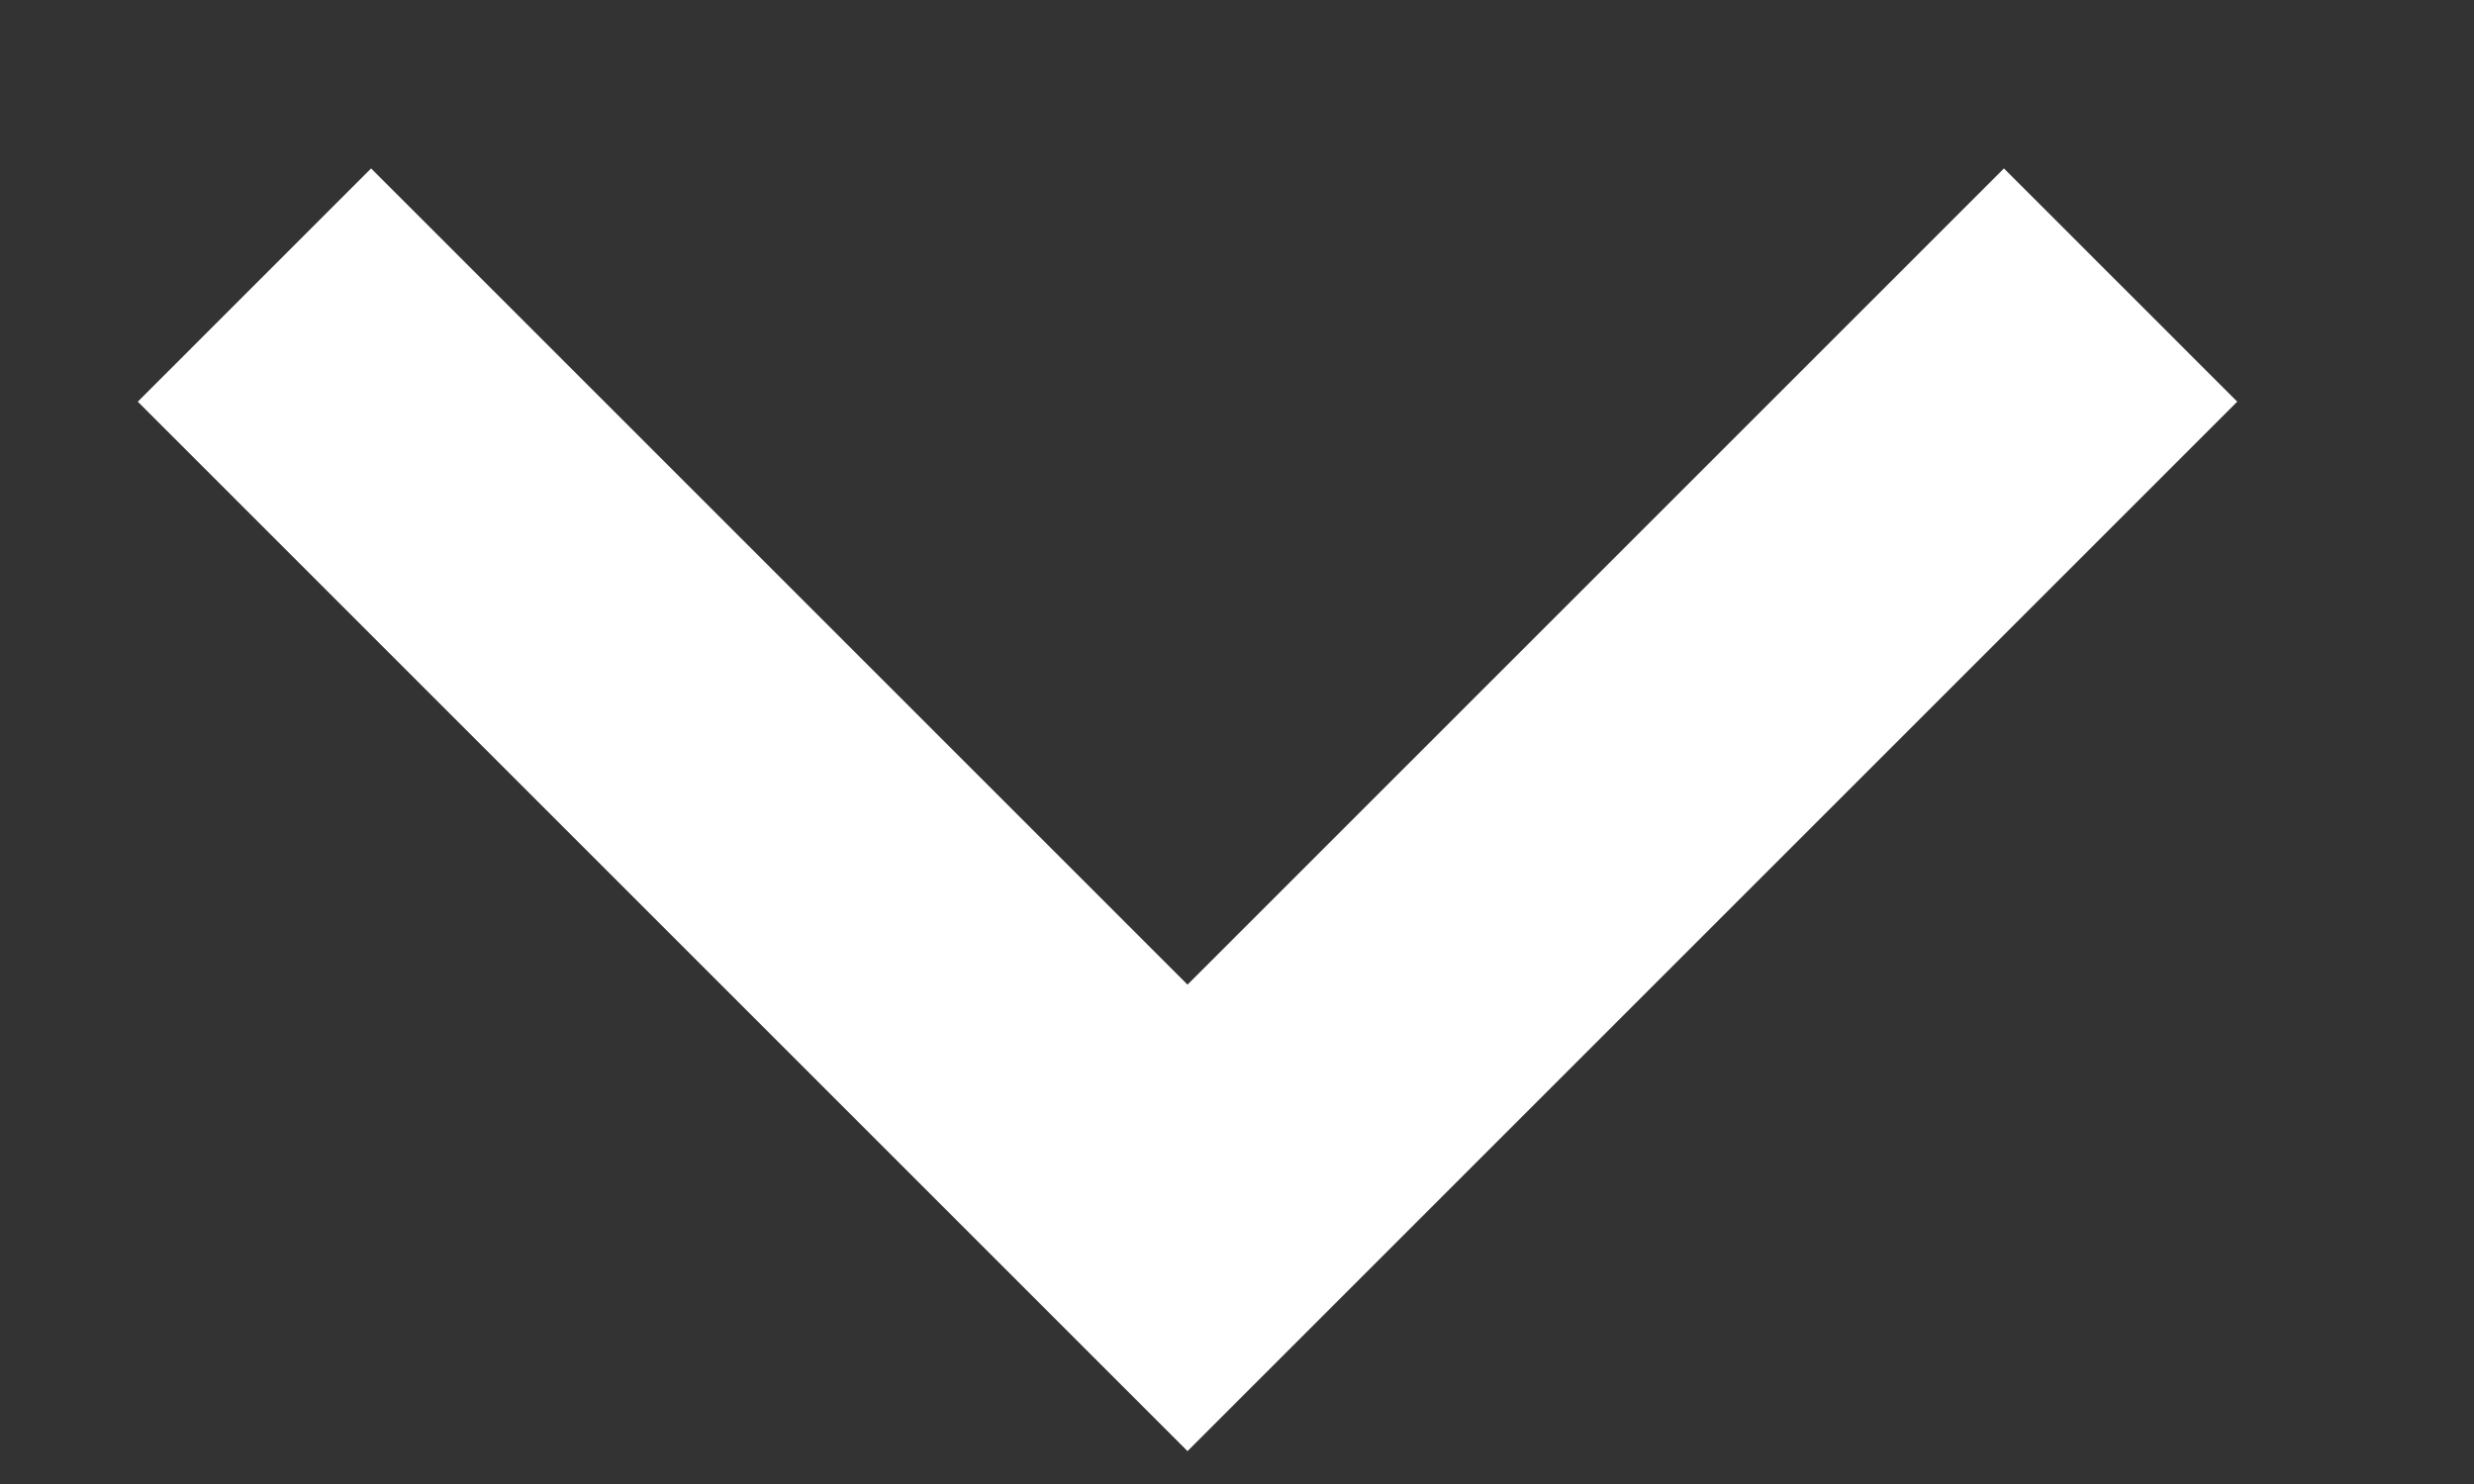 <svg width="10" height="6" viewBox="0 0 10 6" fill="none" xmlns="http://www.w3.org/2000/svg">
<rect x="0" y="0" width="10" height="6" fill="#333333" stroke="none"/>
<path d="M4.8 3.981L8.1 0.681L9.043 1.624L4.8 5.867L0.557 1.624L1.5 0.681L4.8 3.981Z" fill="white"/>
</svg>
